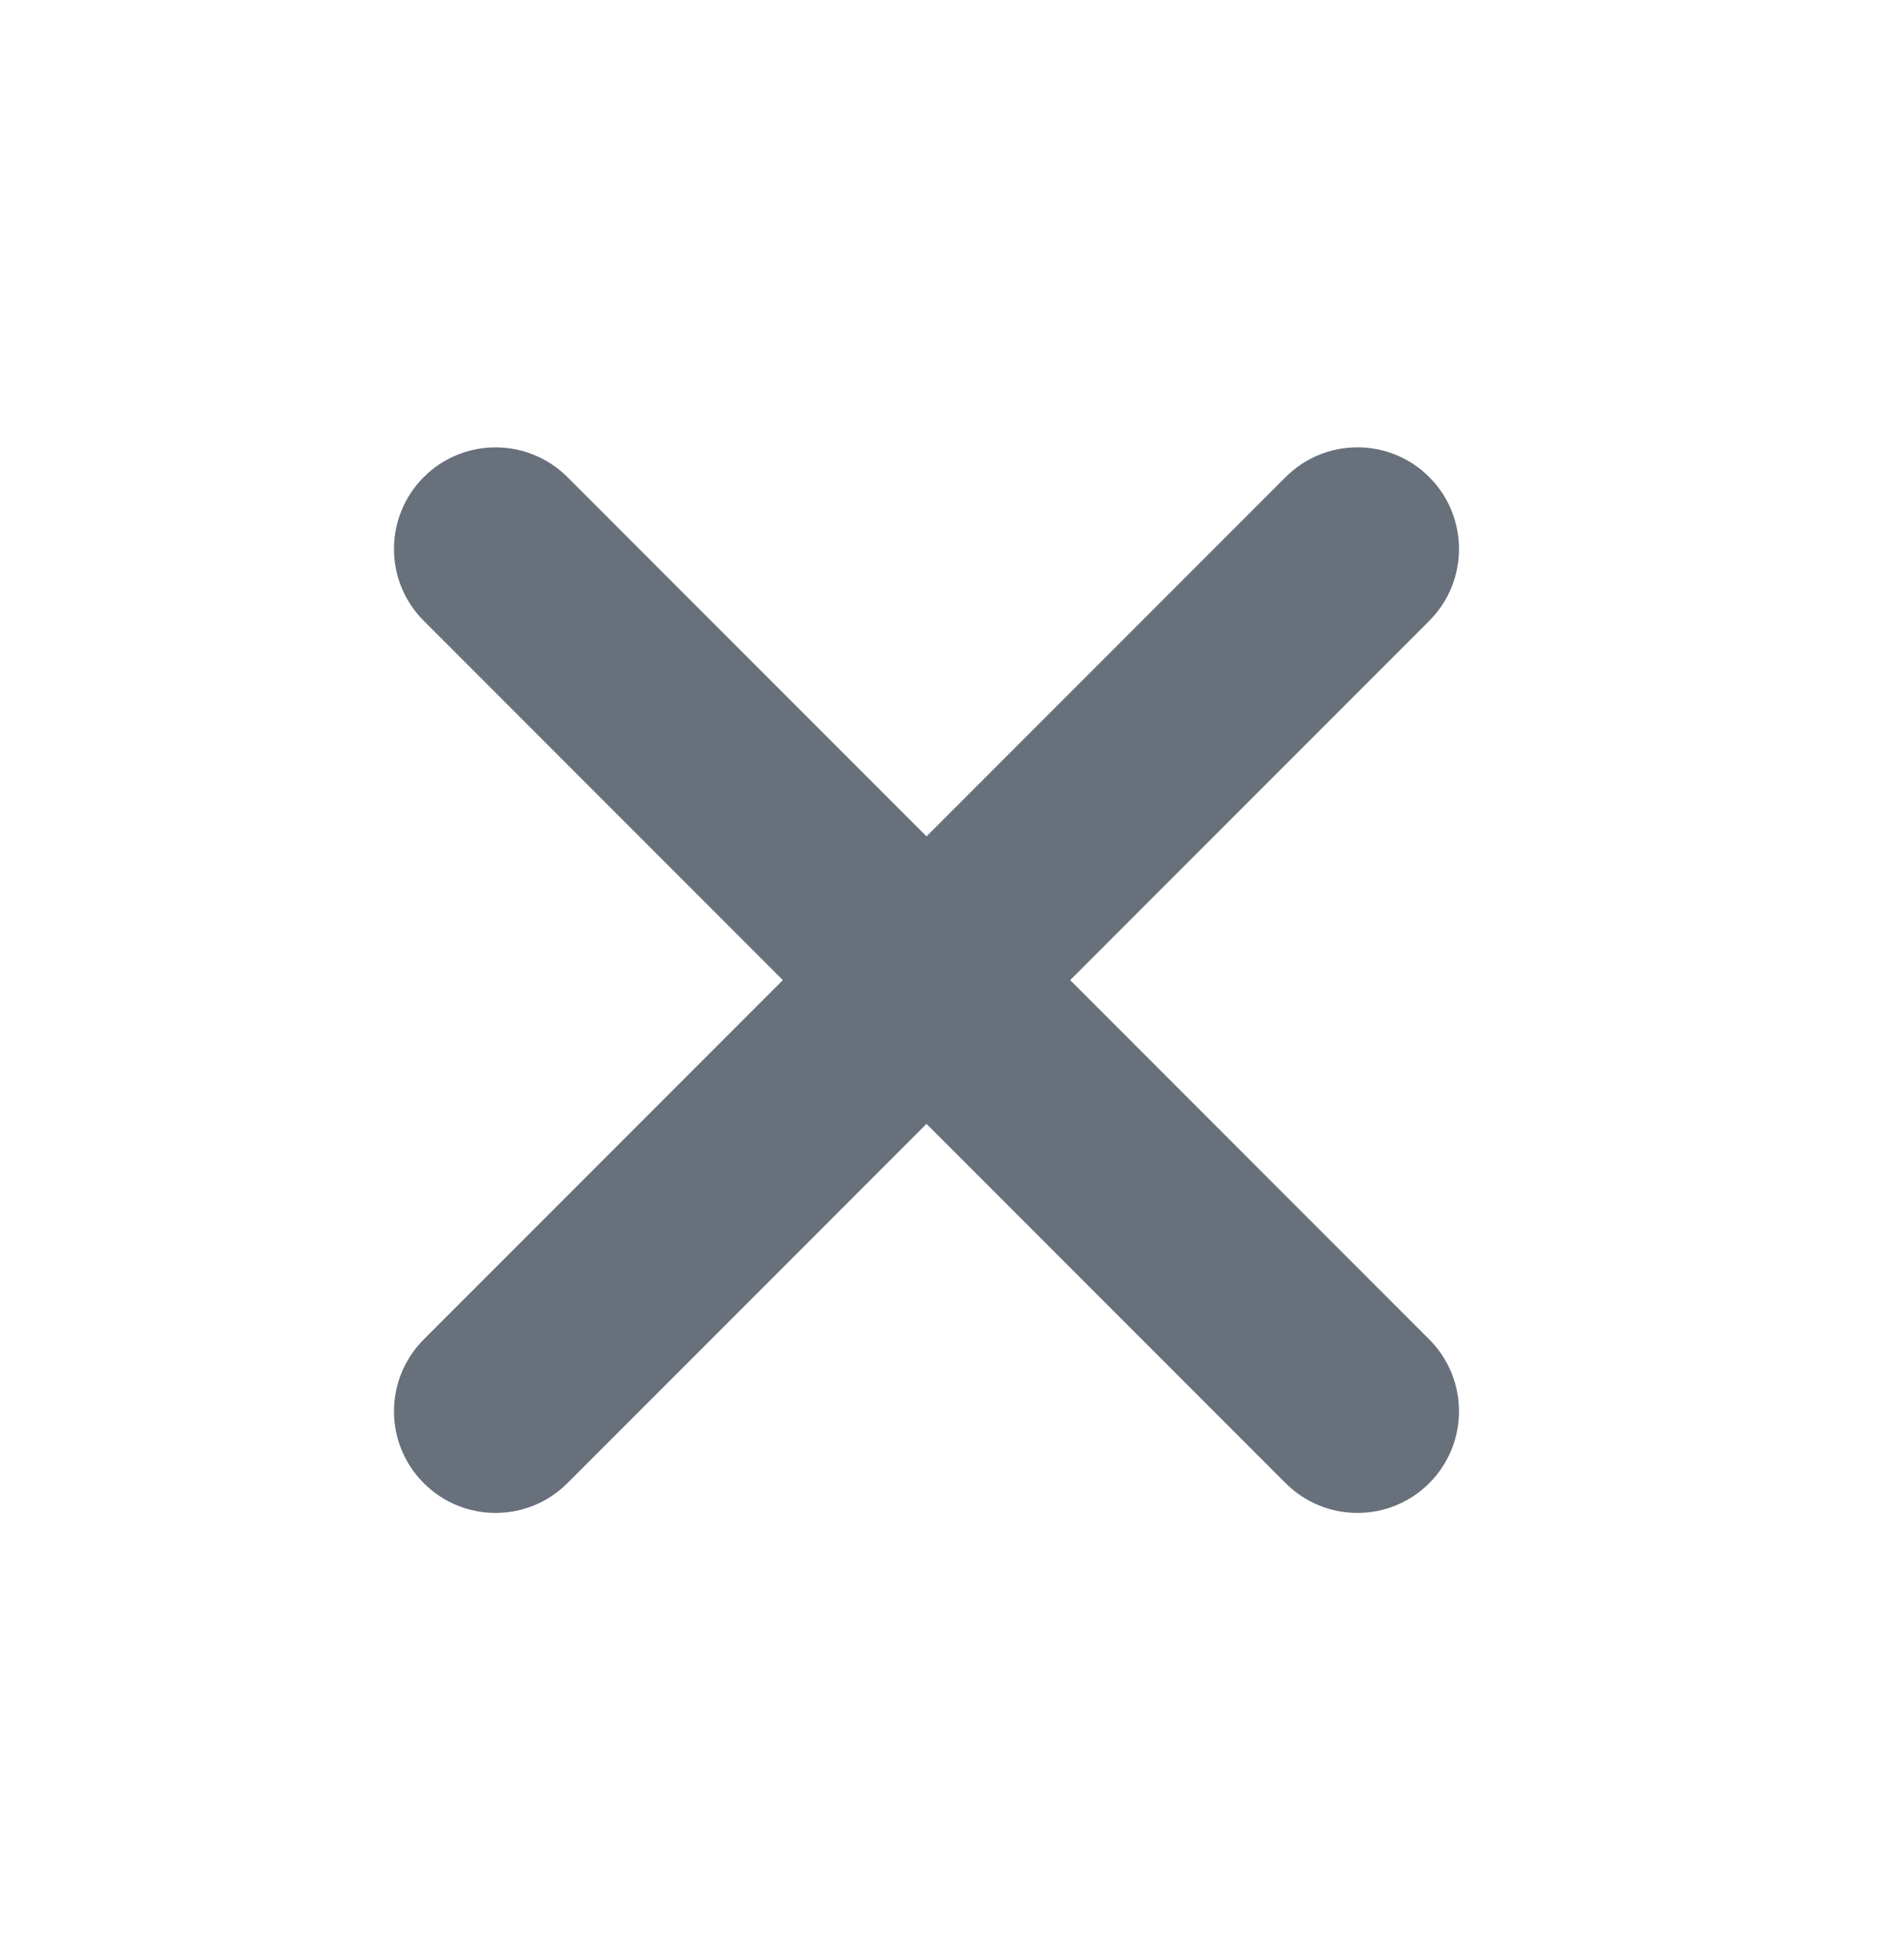 <svg xmlns="http://www.w3.org/2000/svg" width="30" height="31" viewBox="0 0 30 31" fill="none">
  <mask id="mask0_13122_122359" style="mask-type:alpha" maskUnits="userSpaceOnUse" x="0" y="0" width="30" height="31">
    <rect y="0.5" width="30" height="30" fill="#D9D9D9" />
  </mask>
  <g mask="url(#mask0_13122_122359)">
    <path fill-rule="evenodd" clip-rule="evenodd"
      d="M6.705 7.545C6.077 8.173 6.077 9.19 6.705 9.818L12.387 15.5L6.705 21.182C6.077 21.81 6.077 22.827 6.705 23.455C7.333 24.083 8.35 24.083 8.978 23.455L14.66 17.773L20.342 23.455C20.97 24.083 21.987 24.083 22.615 23.455C23.242 22.827 23.242 21.81 22.615 21.182L16.933 15.5L22.615 9.818C23.242 9.19 23.242 8.173 22.615 7.545C21.987 6.917 20.97 6.917 20.342 7.545L14.66 13.227L8.978 7.545C8.35 6.918 7.332 6.918 6.705 7.545Z"
      fill="#67707B" />
  </g>
</svg>